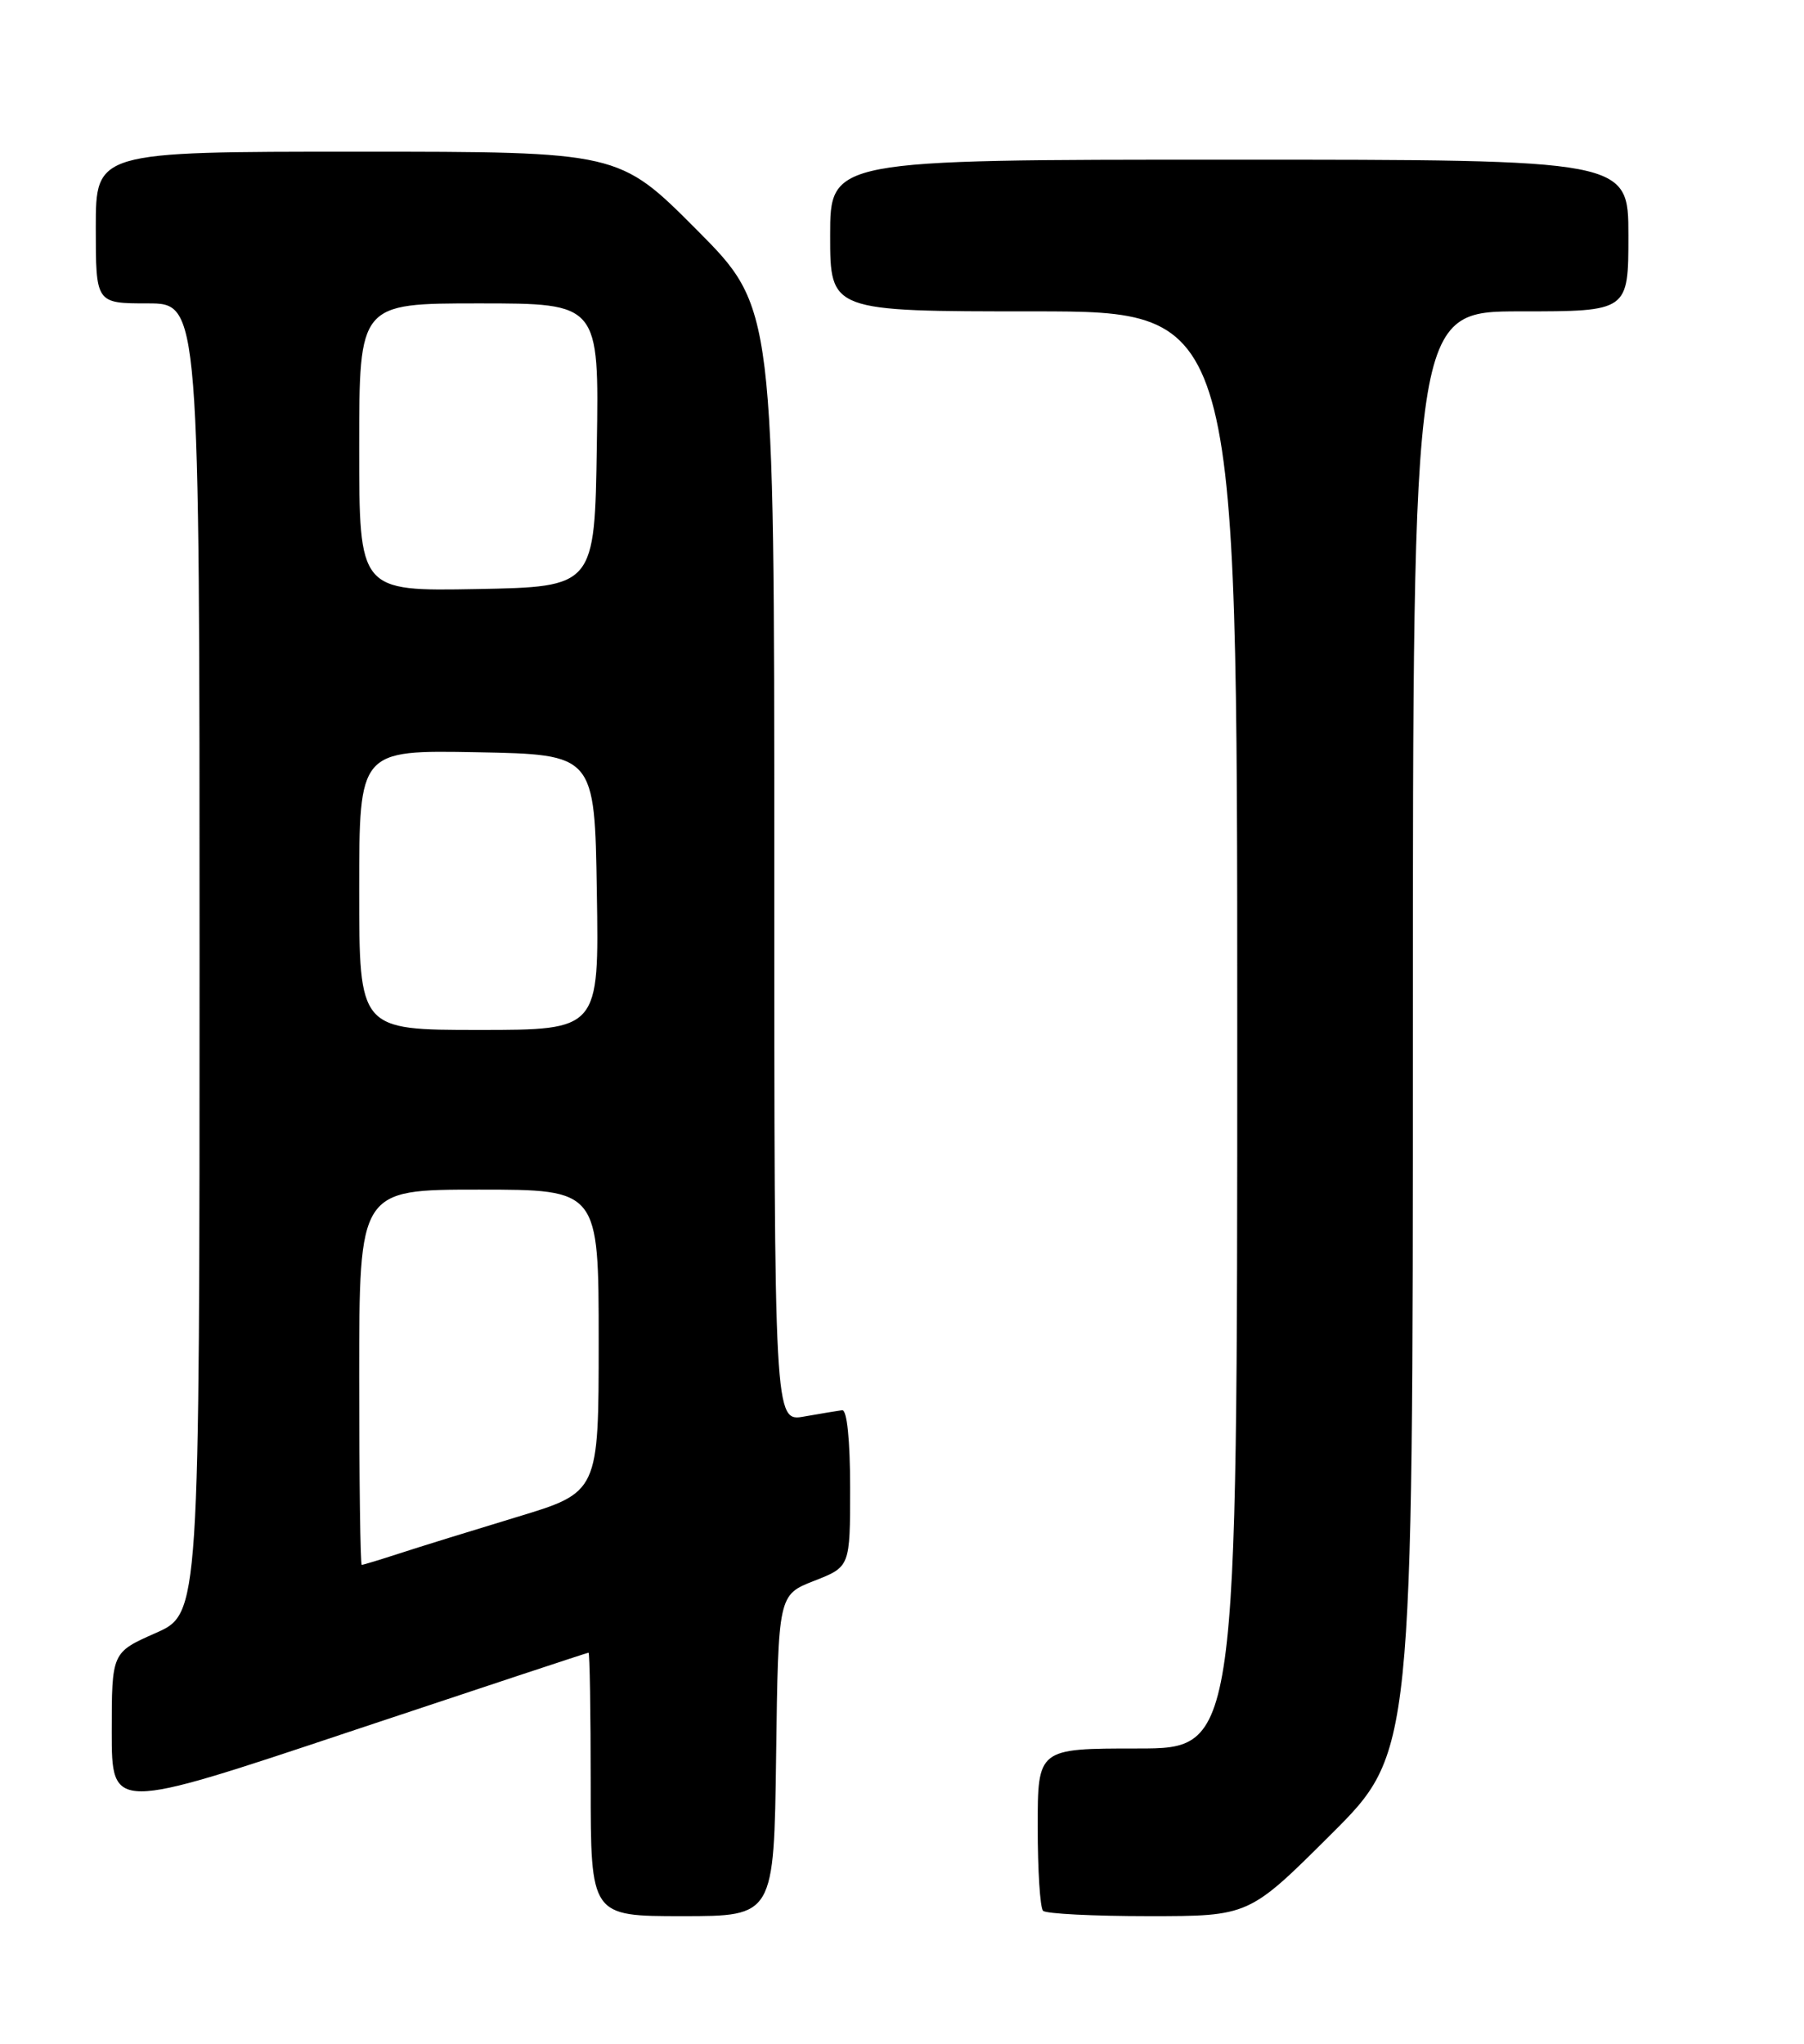 <?xml version="1.0" encoding="UTF-8" standalone="no"?>
<!DOCTYPE svg PUBLIC "-//W3C//DTD SVG 1.1//EN" "http://www.w3.org/Graphics/SVG/1.1/DTD/svg11.dtd" >
<svg xmlns="http://www.w3.org/2000/svg" xmlns:xlink="http://www.w3.org/1999/xlink" version="1.1" viewBox="0 0 226 256">
 <g >
 <path fill="currentColor"
d=" M 97.23 219.88 C 97.50 199.76 97.50 199.76 102.00 198.00 C 106.50 196.24 106.50 196.24 106.50 186.37 C 106.50 180.37 106.11 176.55 105.50 176.63 C 104.95 176.70 102.81 177.06 100.75 177.42 C 97.00 178.09 97.00 178.09 97.00 108.31 C 97.00 38.54 97.00 38.54 87.27 28.77 C 77.54 19.00 77.54 19.00 44.77 19.00 C 12.00 19.00 12.00 19.00 12.00 28.50 C 12.00 38.00 12.00 38.00 18.50 38.00 C 25.00 38.00 25.00 38.00 25.00 120.06 C 25.00 202.11 25.00 202.11 19.50 204.54 C 14.00 206.97 14.00 206.97 14.00 216.91 C 14.00 226.85 14.00 226.85 43.73 216.92 C 60.08 211.47 73.58 207.00 73.73 207.00 C 73.88 207.00 74.00 214.43 74.00 223.50 C 74.00 240.00 74.00 240.00 85.48 240.00 C 96.96 240.00 96.96 240.00 97.23 219.88 Z  M 166.73 229.77 C 177.00 219.54 177.00 219.54 177.00 129.27 C 177.00 39.00 177.00 39.00 190.50 39.00 C 204.00 39.00 204.00 39.00 204.00 29.50 C 204.00 20.00 204.00 20.00 154.00 20.00 C 104.00 20.00 104.00 20.00 104.00 29.50 C 104.00 39.00 104.00 39.00 129.50 39.00 C 155.00 39.00 155.00 39.00 155.00 129.00 C 155.00 219.00 155.00 219.00 142.50 219.00 C 130.00 219.00 130.00 219.00 130.00 228.83 C 130.00 234.24 130.30 238.97 130.67 239.33 C 131.03 239.70 136.99 240.00 143.90 240.00 C 156.47 240.00 156.47 240.00 166.73 229.77 Z  M 45.00 172.50 C 45.00 149.00 45.00 149.00 60.00 149.00 C 75.00 149.00 75.00 149.00 75.00 167.96 C 75.00 186.91 75.00 186.91 64.75 190.01 C 59.11 191.72 52.51 193.76 50.07 194.56 C 47.64 195.35 45.50 196.00 45.32 196.00 C 45.14 196.00 45.00 185.43 45.00 172.50 Z  M 45.00 111.47 C 45.00 93.95 45.00 93.95 59.75 94.22 C 74.50 94.50 74.50 94.50 74.77 111.75 C 75.05 129.00 75.05 129.00 60.02 129.00 C 45.00 129.00 45.00 129.00 45.00 111.47 Z  M 45.00 56.03 C 45.00 38.00 45.00 38.00 60.02 38.00 C 75.05 38.00 75.05 38.00 74.77 55.75 C 74.50 73.50 74.50 73.50 59.75 73.78 C 45.00 74.05 45.00 74.05 45.00 56.03 Z "/>
</g>
</svg>